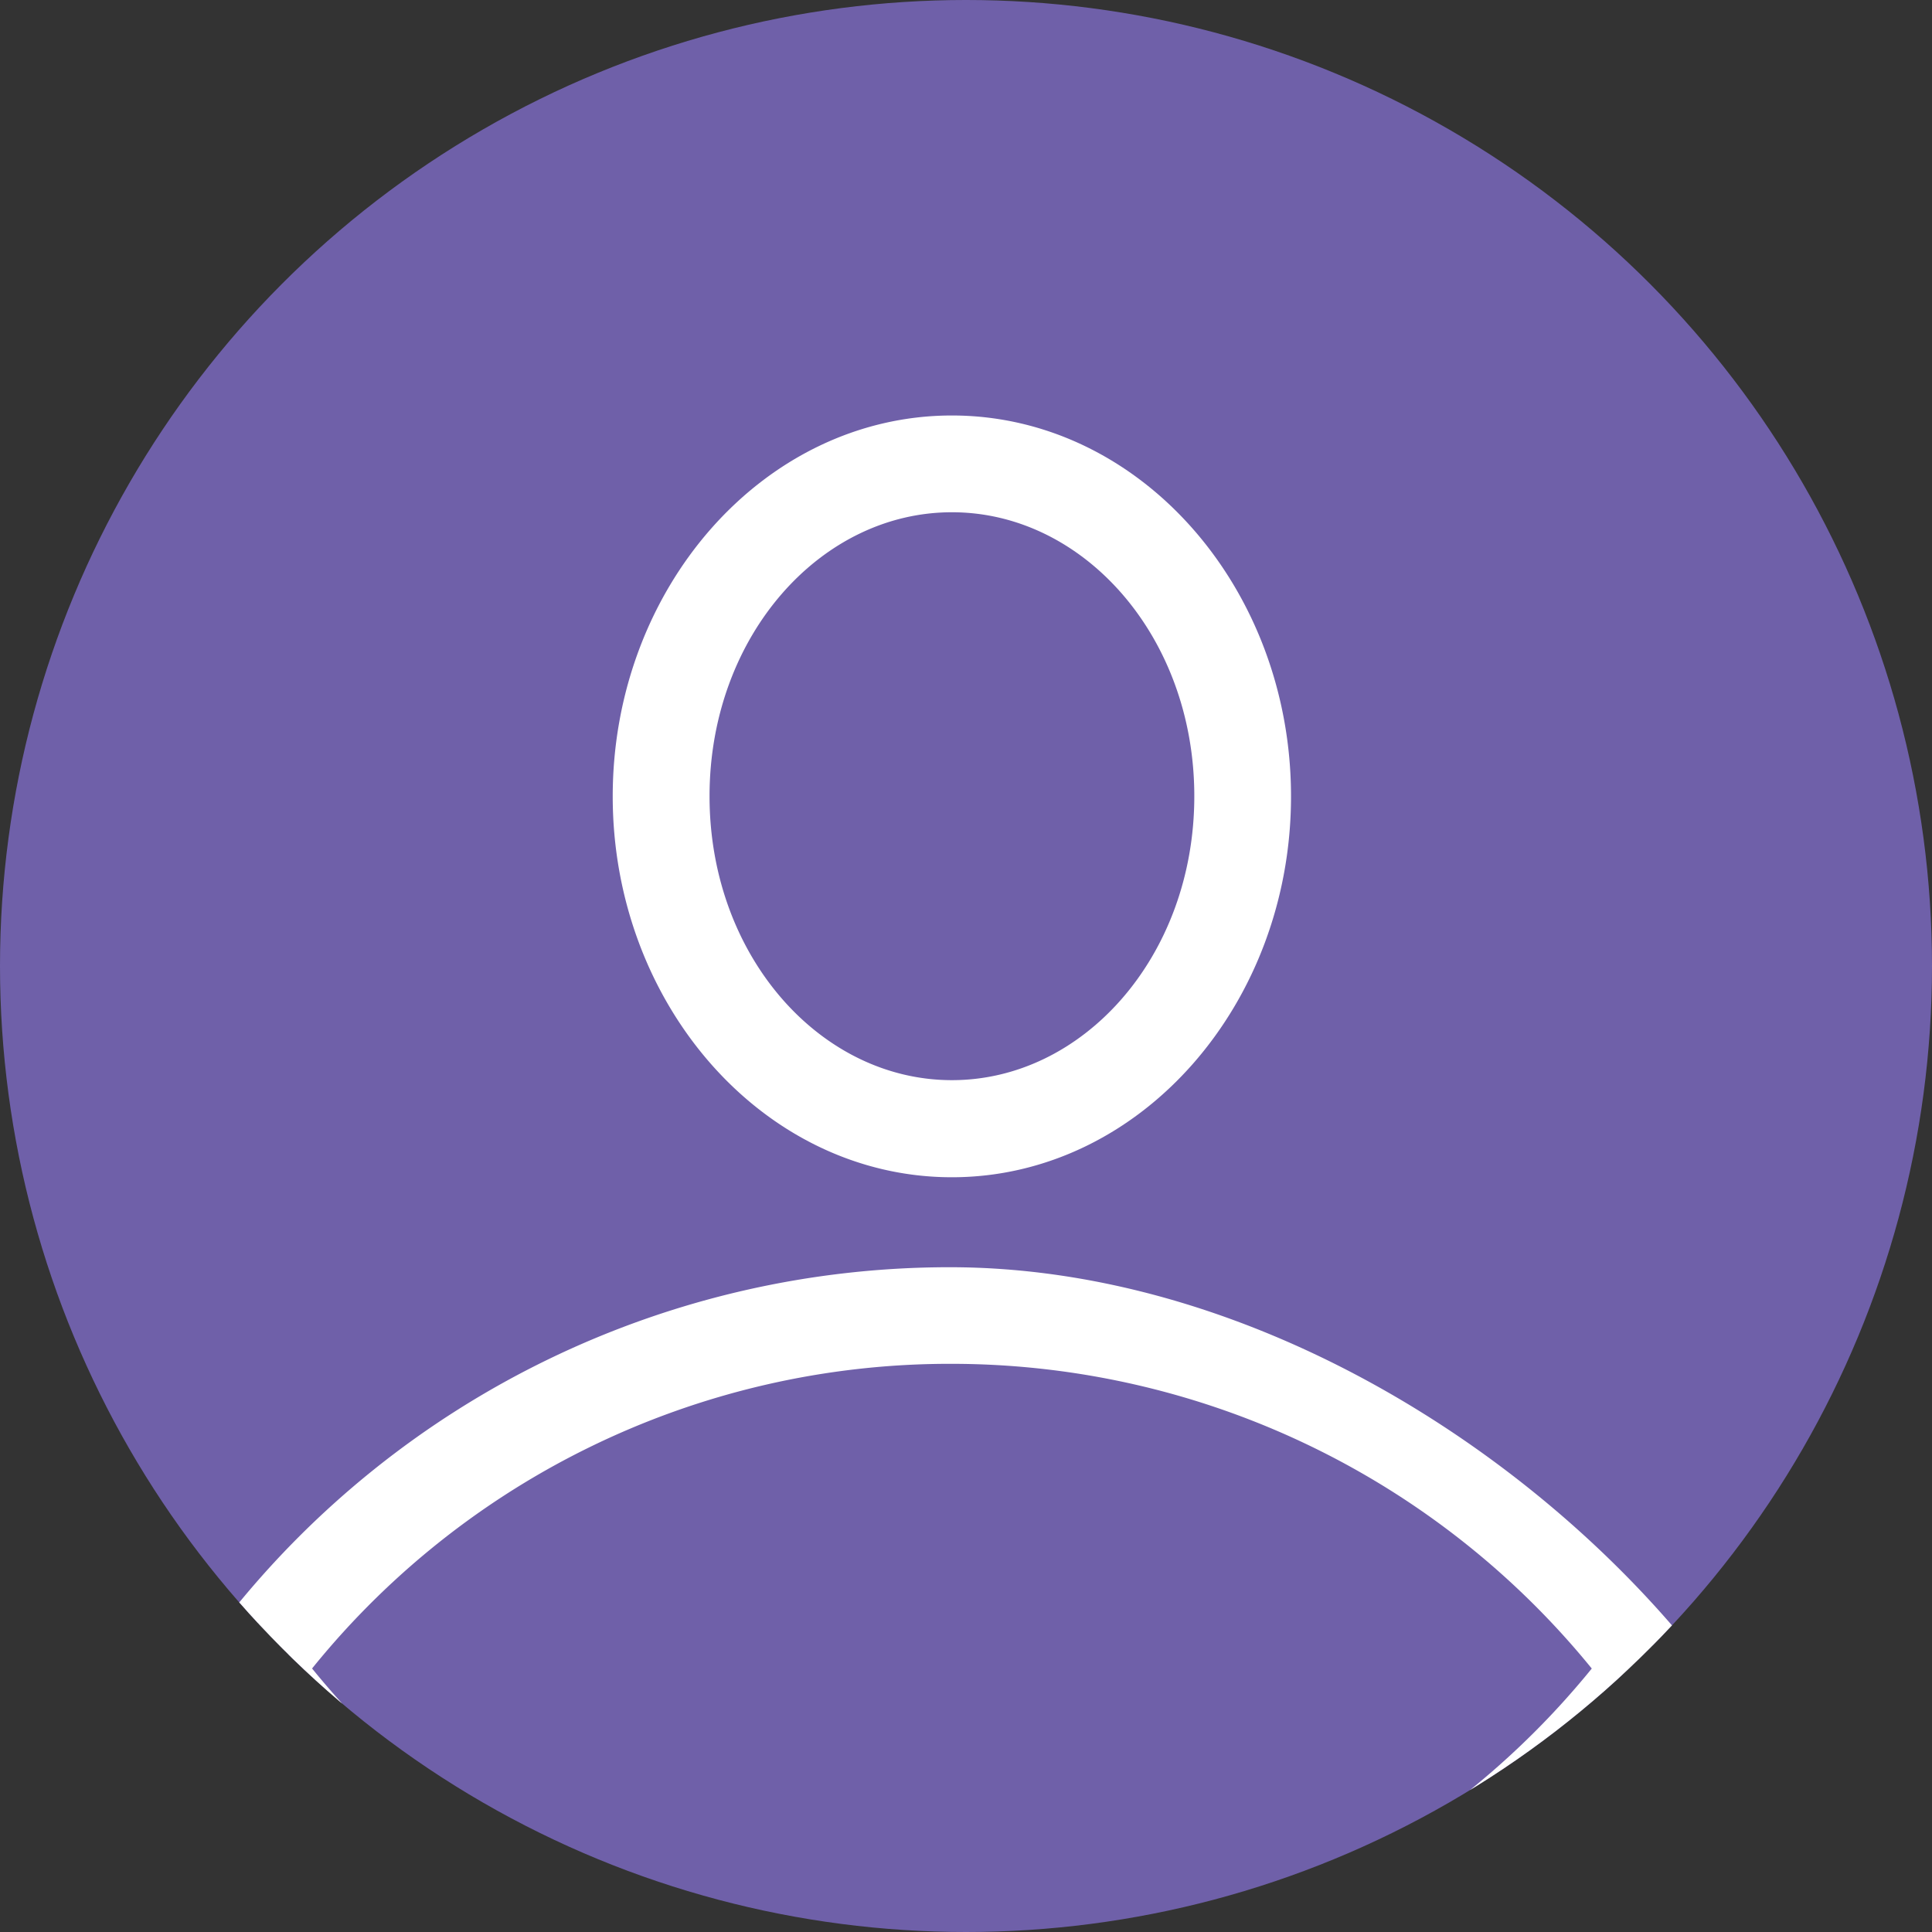 <svg xmlns="http://www.w3.org/2000/svg" xmlns:xlink="http://www.w3.org/1999/xlink" viewBox="0 0 35 35">
  <rect x="0" y="0" width="35" height="35" fill="#333333" stroke="none"/>
  <defs>
    <style>
      .cls-1 {
        fill: #6f60a9;
      }

      .cls-2 {
        clip-path: url(#clip-path);
      }

      .cls-3 {
        stroke: #fff;
        stroke-miterlimit: 10;
      }
    </style>
    <clipPath id="clip-path">
      <circle id="Ellipse_31" data-name="Ellipse 31" class="cls-1" cx="17.5" cy="17.5" r="17.5" transform="translate(3652 56)"/>
    </clipPath>
  </defs>
  <g id="hello_icon" data-name="hello icon" transform="translate(-1317 -58)">
    <circle id="Ellipse_30" data-name="Ellipse 30" class="cls-1" cx="17.5" cy="17.5" r="17.5" transform="translate(1317 58)"/>
    <g id="user_icon" class="cls-2" transform="translate(-2335 2)">
      <g id="Group_323" data-name="Group 323" transform="translate(3655.6 -888.873)">
        <path id="Path_159" data-name="Path 159" class="cls-3" d="M.4,975.175a17,17,0,0,0,13.245,6.7,16.787,16.787,0,0,0,13.169-6.622h0c-2.973-3.763-8.052-6.923-13.207-6.923A16.169,16.169,0,0,0,.927,974.46l-.527.715M13.645,952.9C10.522,952.9,8,955.8,8,959.3s2.521,6.4,5.644,6.4,5.644-2.9,5.644-6.4S16.768,952.9,13.645,952.9Zm0,.753c2.672,0,4.891,2.483,4.891,5.644s-2.22,5.644-4.891,5.644-4.891-2.483-4.891-5.644S10.973,953.653,13.645,953.653Zm0,15.427a15.457,15.457,0,0,1,12.229,6.02,15.43,15.43,0,0,1-24.457,0A15.347,15.347,0,0,1,13.645,969.08Z" transform="translate(0)"/>
      </g>
    </g>
  </g>
</svg>

